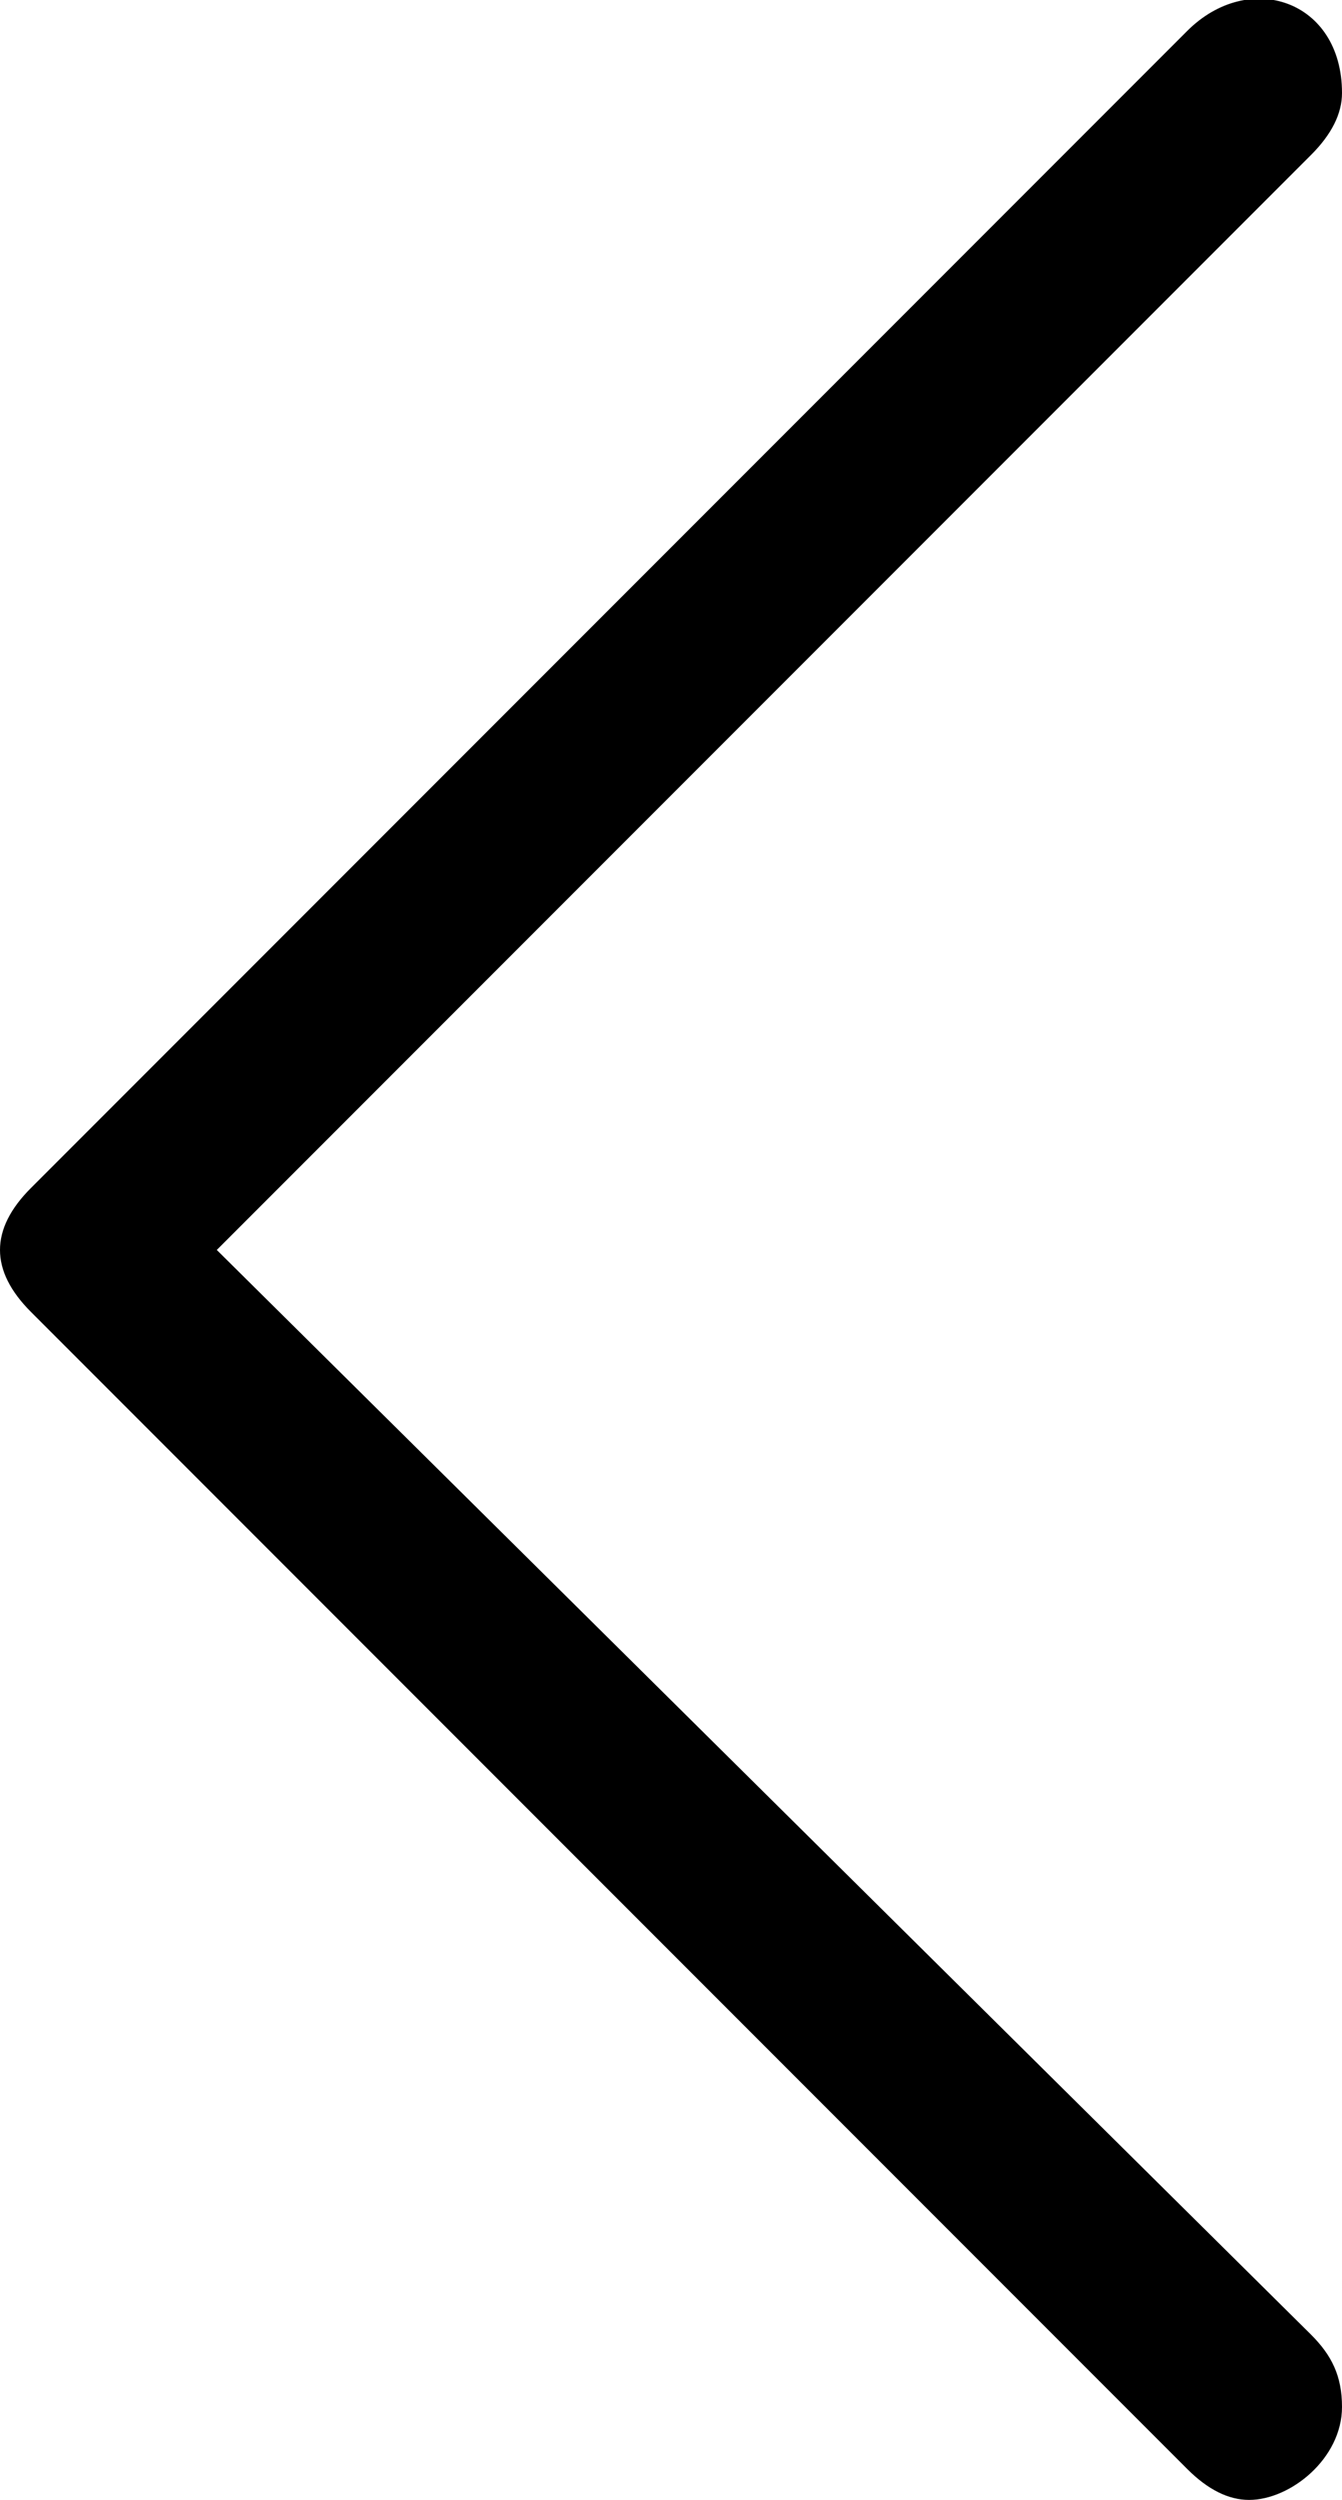 <?xml version="1.0" encoding="utf-8"?>
<!-- Generator: Adobe Illustrator 22.1.0, SVG Export Plug-In . SVG Version: 6.00 Build 0)  -->
<svg version="1.1" id="Layer_1" xmlns="http://www.w3.org/2000/svg" xmlns:xlink="http://www.w3.org/1999/xlink" x="0px" y="0px"
	 viewBox="0 0 13 24.2" style="enable-background:new 0 0 13 24.2;" xml:space="preserve">
<path d="M12.1,24.2c-0.2,0-0.4-0.1-0.6-0.3L0.3,12.7C0.1,12.5,0,12.3,0,12.1c0-0.2,0.1-0.4,0.3-0.6L11.5,0.3C12.1-0.3,13,0,13,0.9
	c0,0.2-0.1,0.4-0.3,0.6L2.1,12.1l10.6,10.5c0.2,0.2,0.3,0.4,0.3,0.7C13,23.8,12.5,24.2,12.1,24.2z"/>
</svg>
